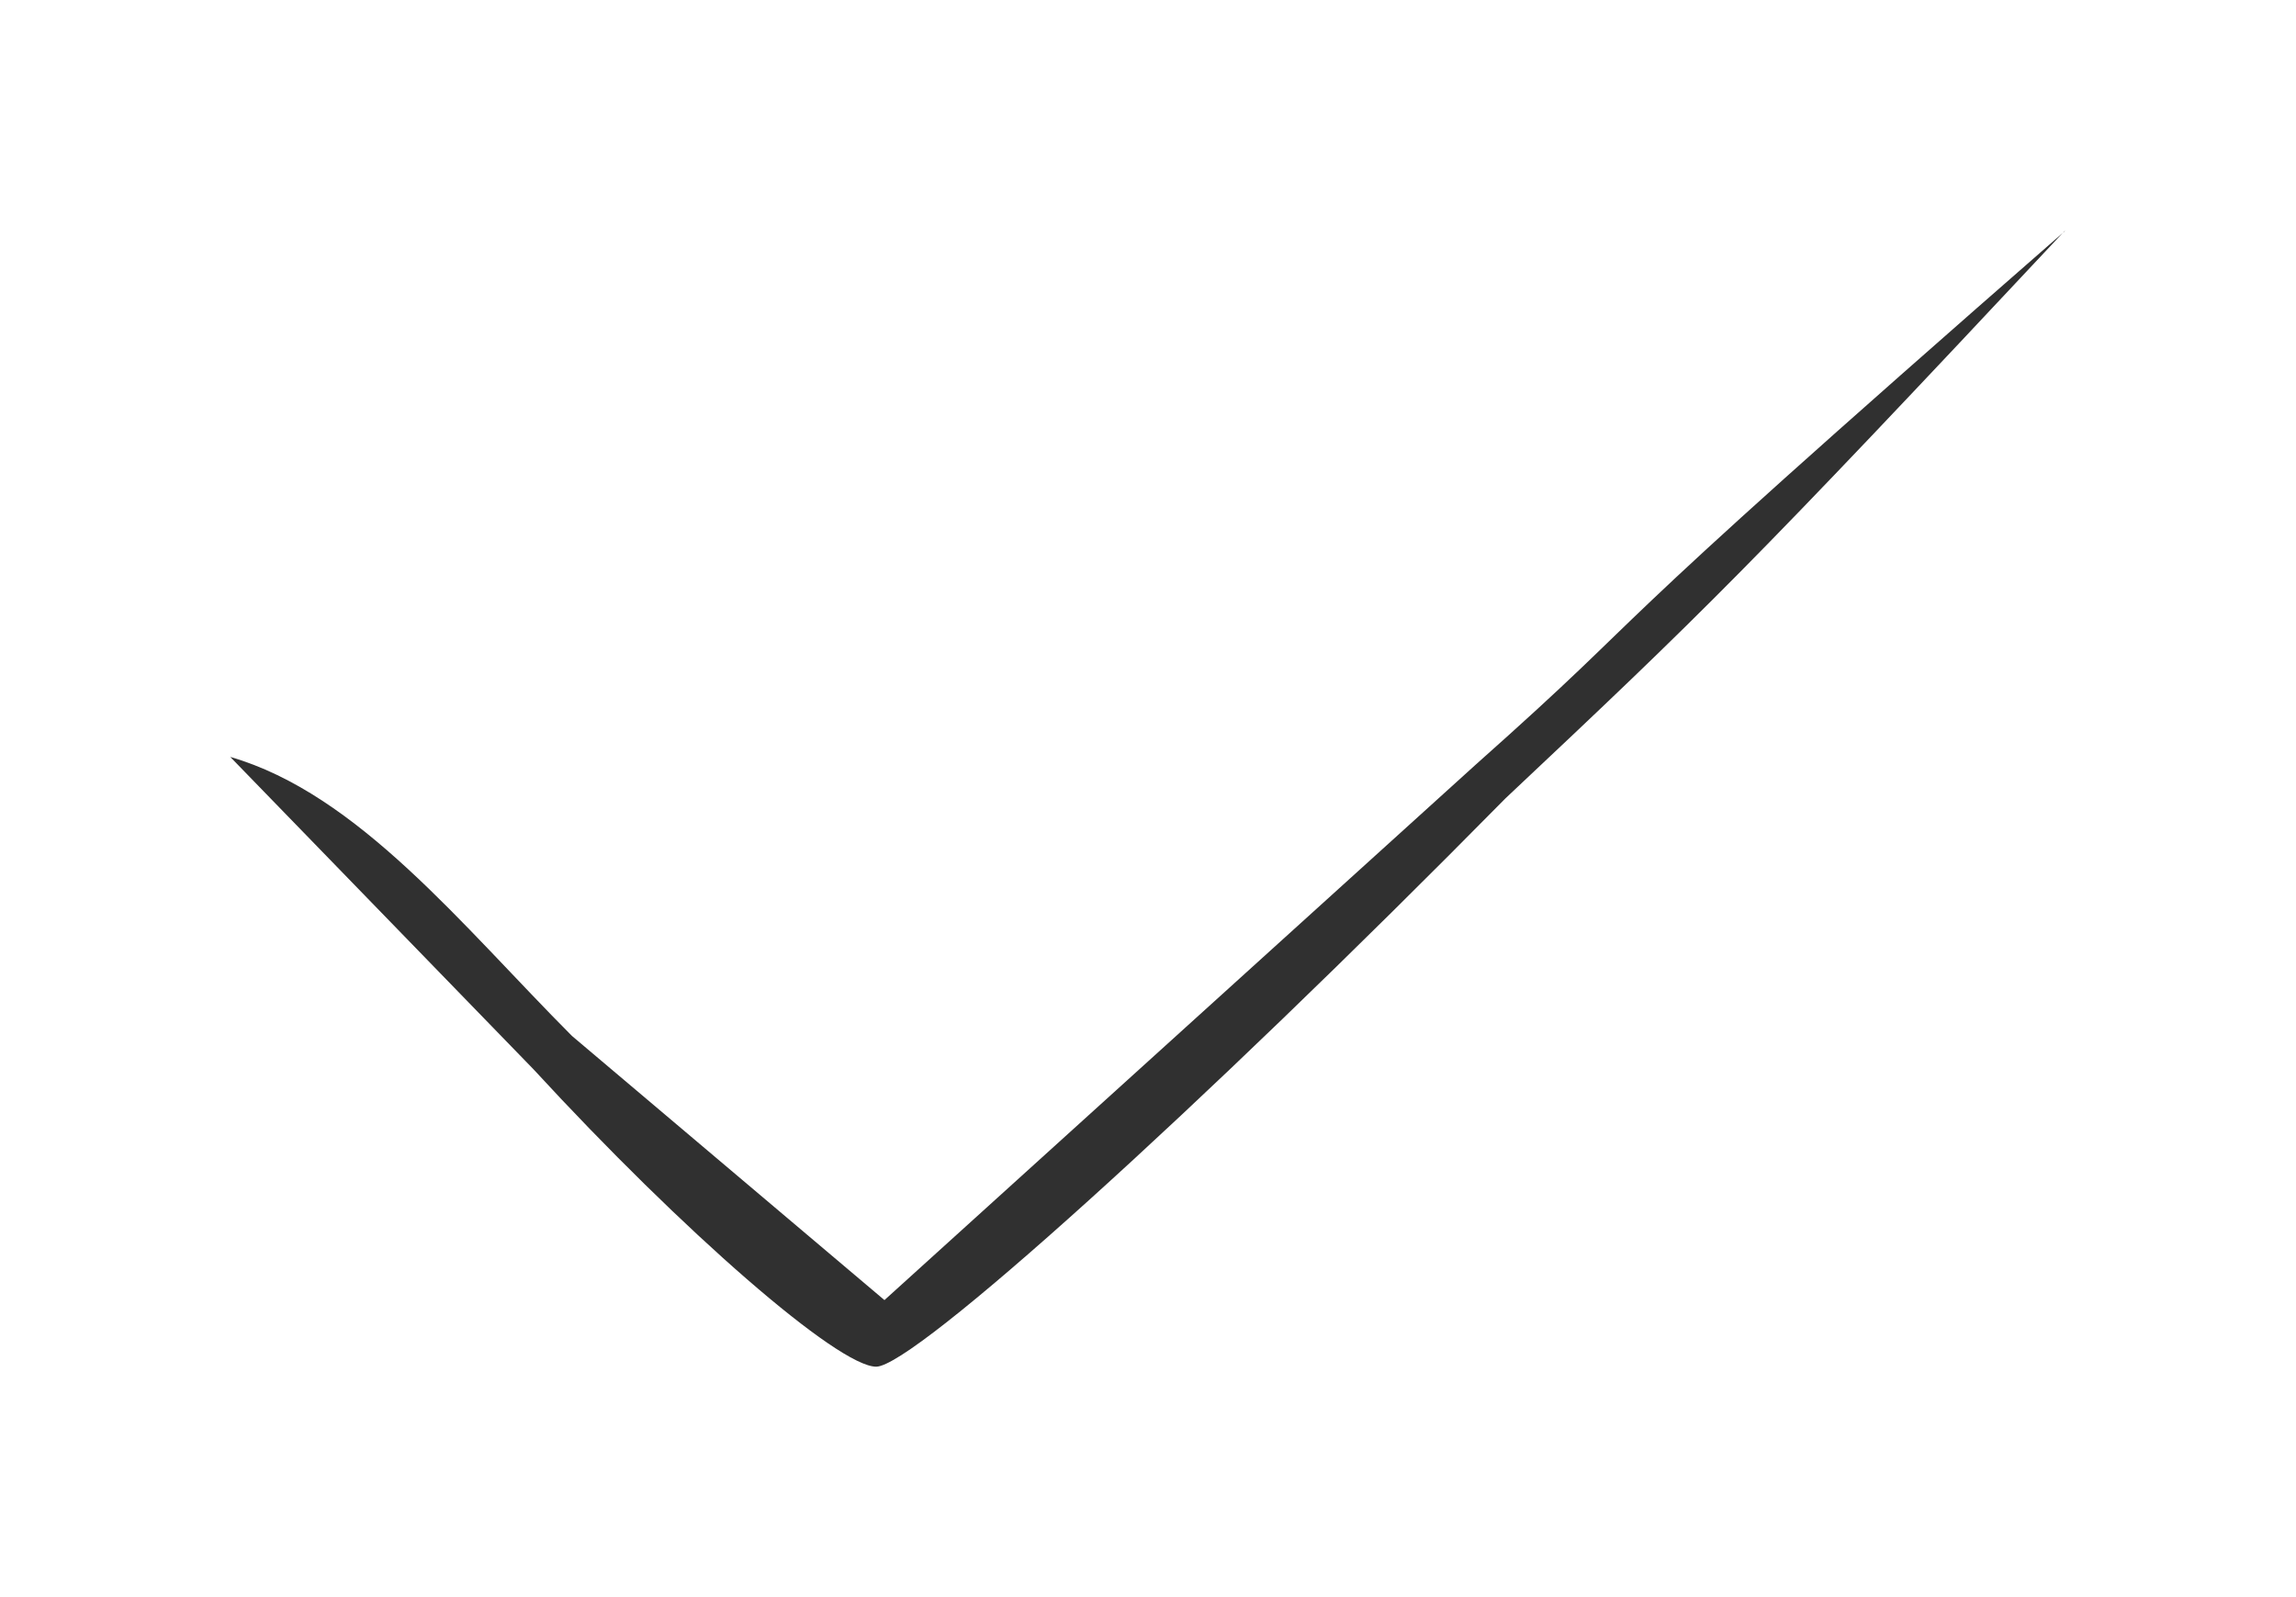 <?xml version="1.0" encoding="UTF-8" standalone="no"?>
<svg
   xmlns:dc="http://purl.org/dc/elements/1.1/"
   xmlns:cc="http://creativecommons.org/ns#"
   xmlns:rdf="http://www.w3.org/1999/02/22-rdf-syntax-ns#"
   xmlns:svg="http://www.w3.org/2000/svg"
   xmlns="http://www.w3.org/2000/svg"
   id="svg8"
   version="1.1"
   viewBox="0 0 5.275 3.669"
   height="13.868"
   width="19.937">
  <defs
     id="defs2" />
  <g
     transform="translate(-121.955,-244.351)"
     id="layer1">
    <path
       id="path47"
       d="m 123.18,246.807 -0.696,-0.717 c 0.294,0.085 0.533,0.388 0.785,0.641 l 0.718,0.607 1.357,-1.229 c 0.461,-0.41 0.173,-0.195 1.357,-1.229 -0.011,0.011 0.005,-0.007 -0.005,0.004 -0.727,0.776 -0.826,0.872 -1.282,1.301 -0.708,0.718 -1.359,1.306 -1.446,1.306 -0.087,0 -0.442,-0.308 -0.788,-0.684 z"
       style="fill:#303030;stroke-width:0.254" />
  </g>
</svg>
